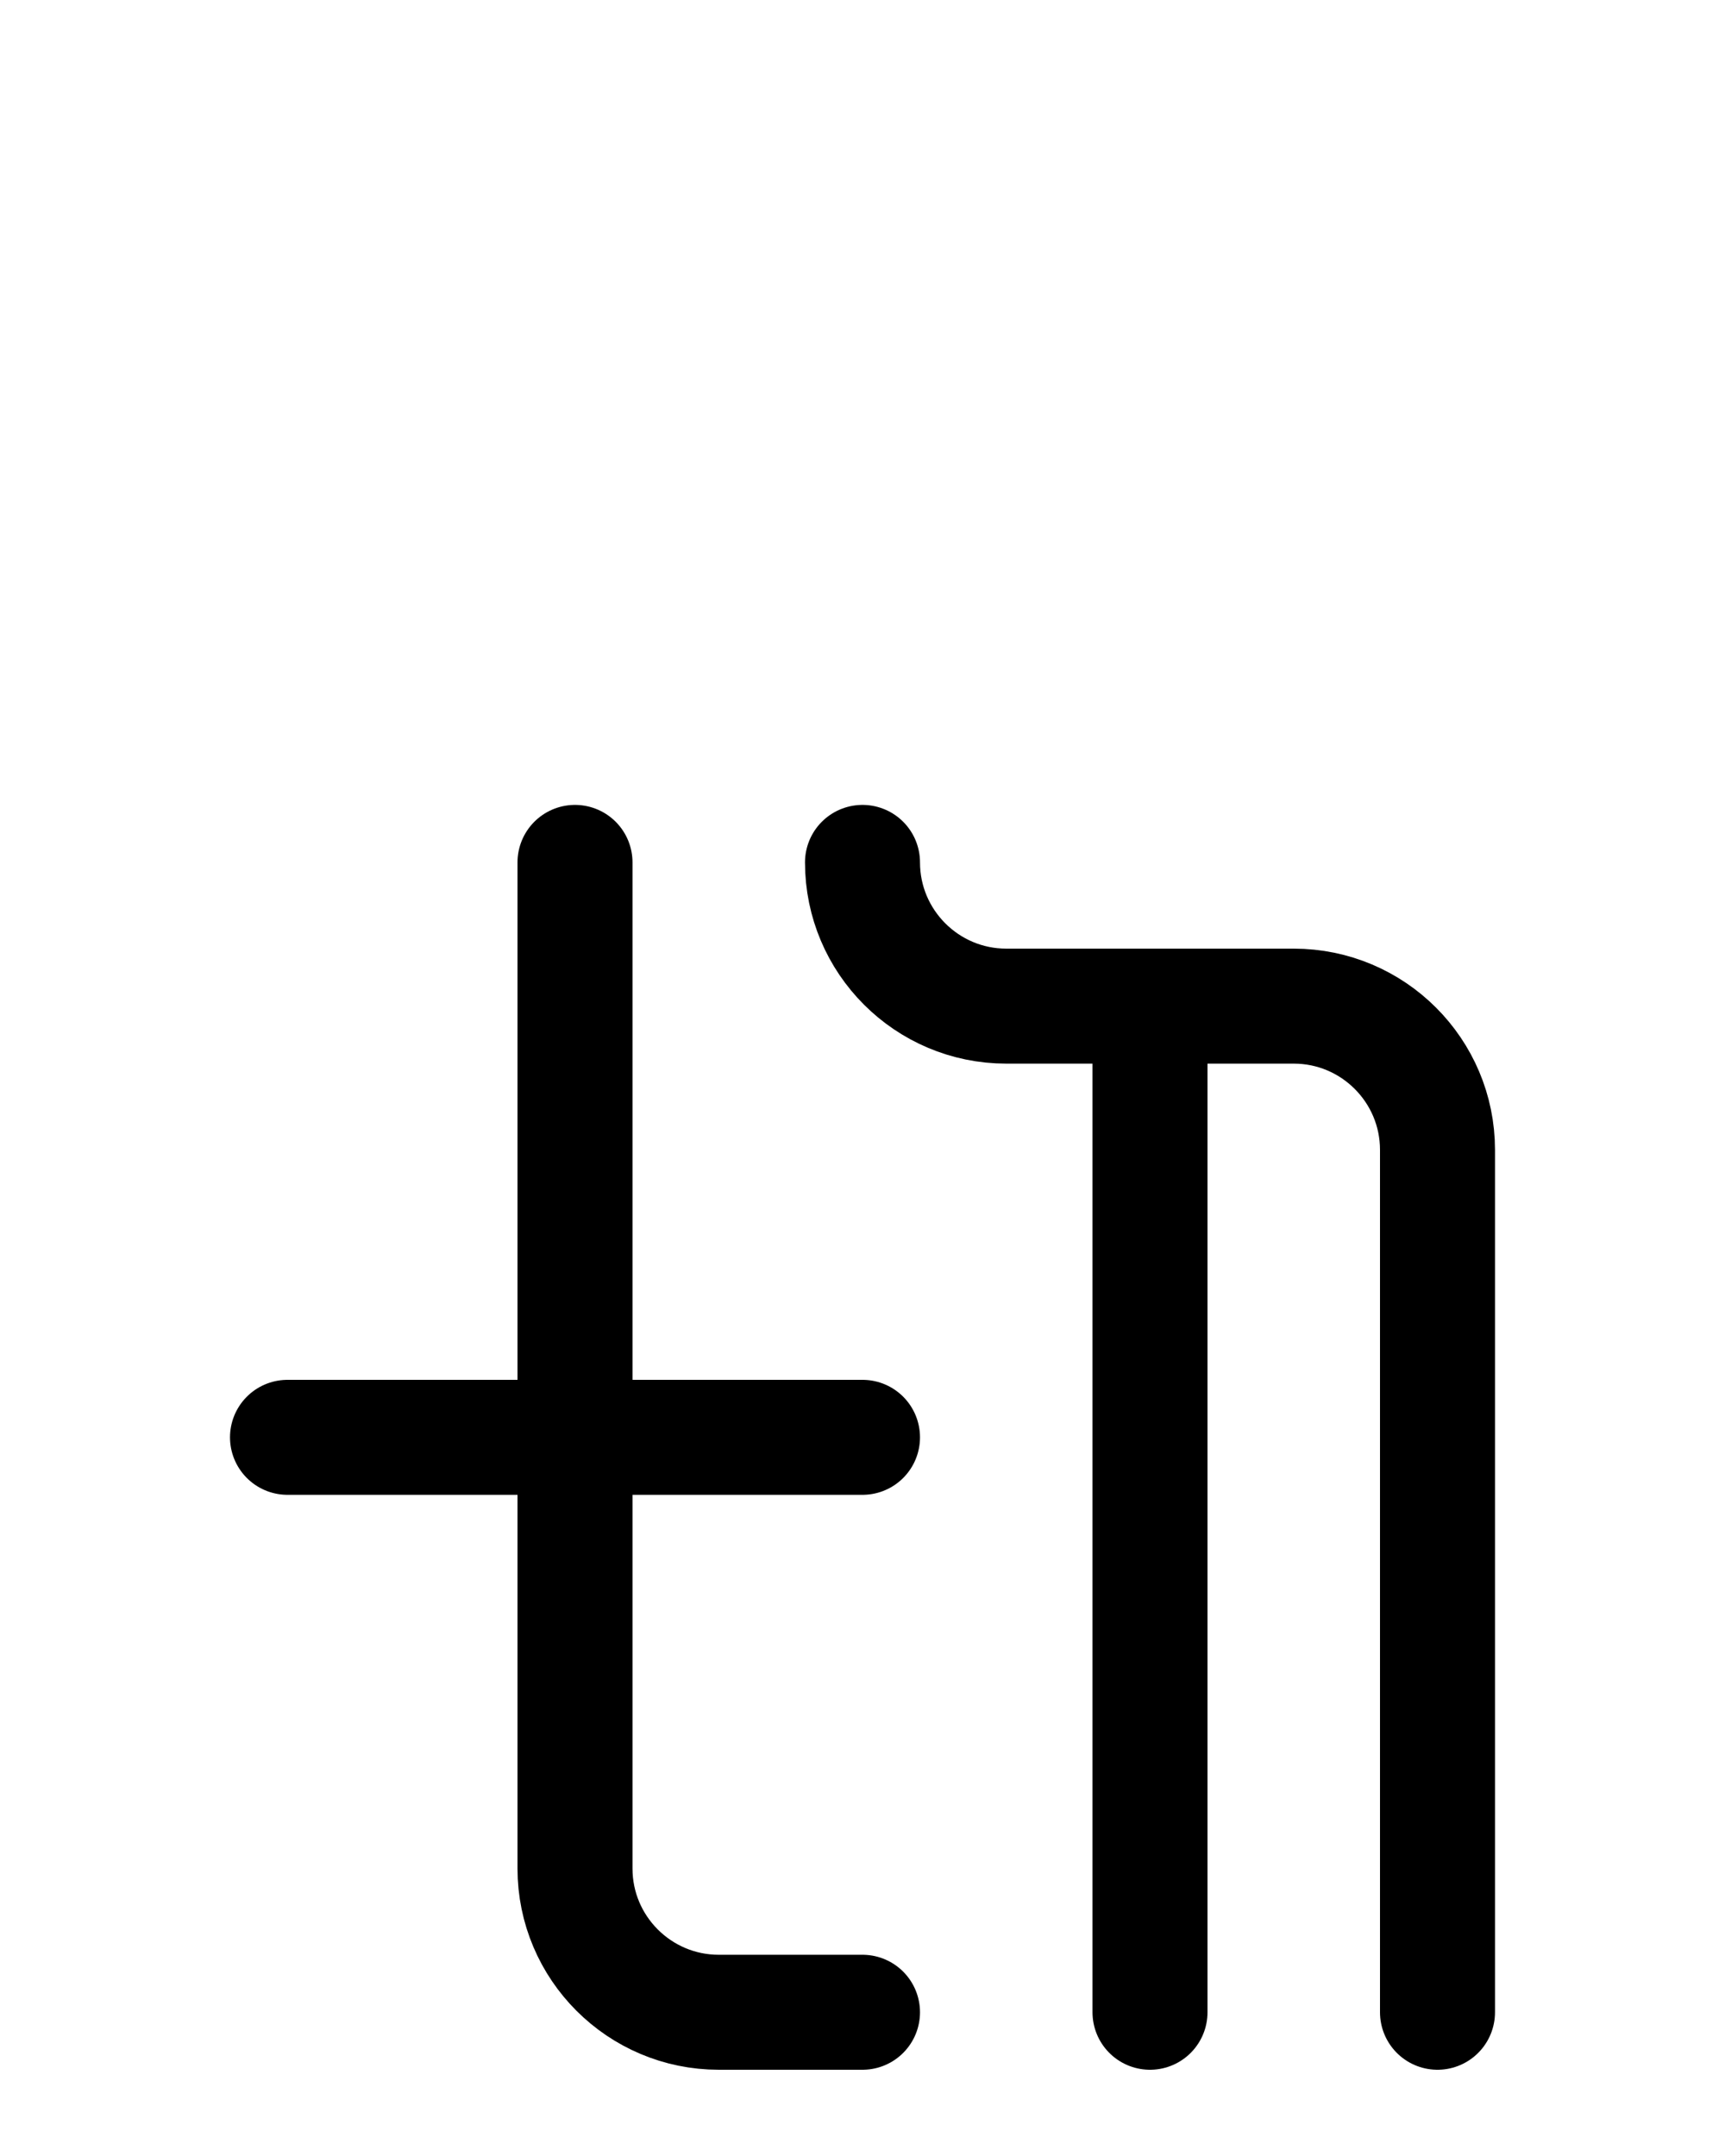 <?xml version="1.0" encoding="utf-8"?>
<!-- Generator: Adobe Illustrator 26.0.0, SVG Export Plug-In . SVG Version: 6.00 Build 0)  -->
<svg version="1.1" id="图层_1" xmlns="http://www.w3.org/2000/svg" xmlns:xlink="http://www.w3.org/1999/xlink" x="0px" y="0px"
	 viewBox="0 0 720 900" style="enable-background:new 0 0 720 900;" xml:space="preserve">
<style type="text/css">
	.st0{fill:none;stroke:#000000;stroke-width:48;stroke-linecap:round;stroke-linejoin:round;stroke-miterlimit:10;}
</style>
<path class="st0" d="M360,360c0,33.1,26.9,60,60,60h120c33.1,0,60,26.9,60,60v360"/>
<line class="st0" x1="480" y1="840" x2="480" y2="420"/>
<path class="st0" d="M240,360v420c0,33.1,26.9,60,60,60h60"/>
<line class="st0" x1="120" y1="600" x2="360" y2="600"/>
</svg>
